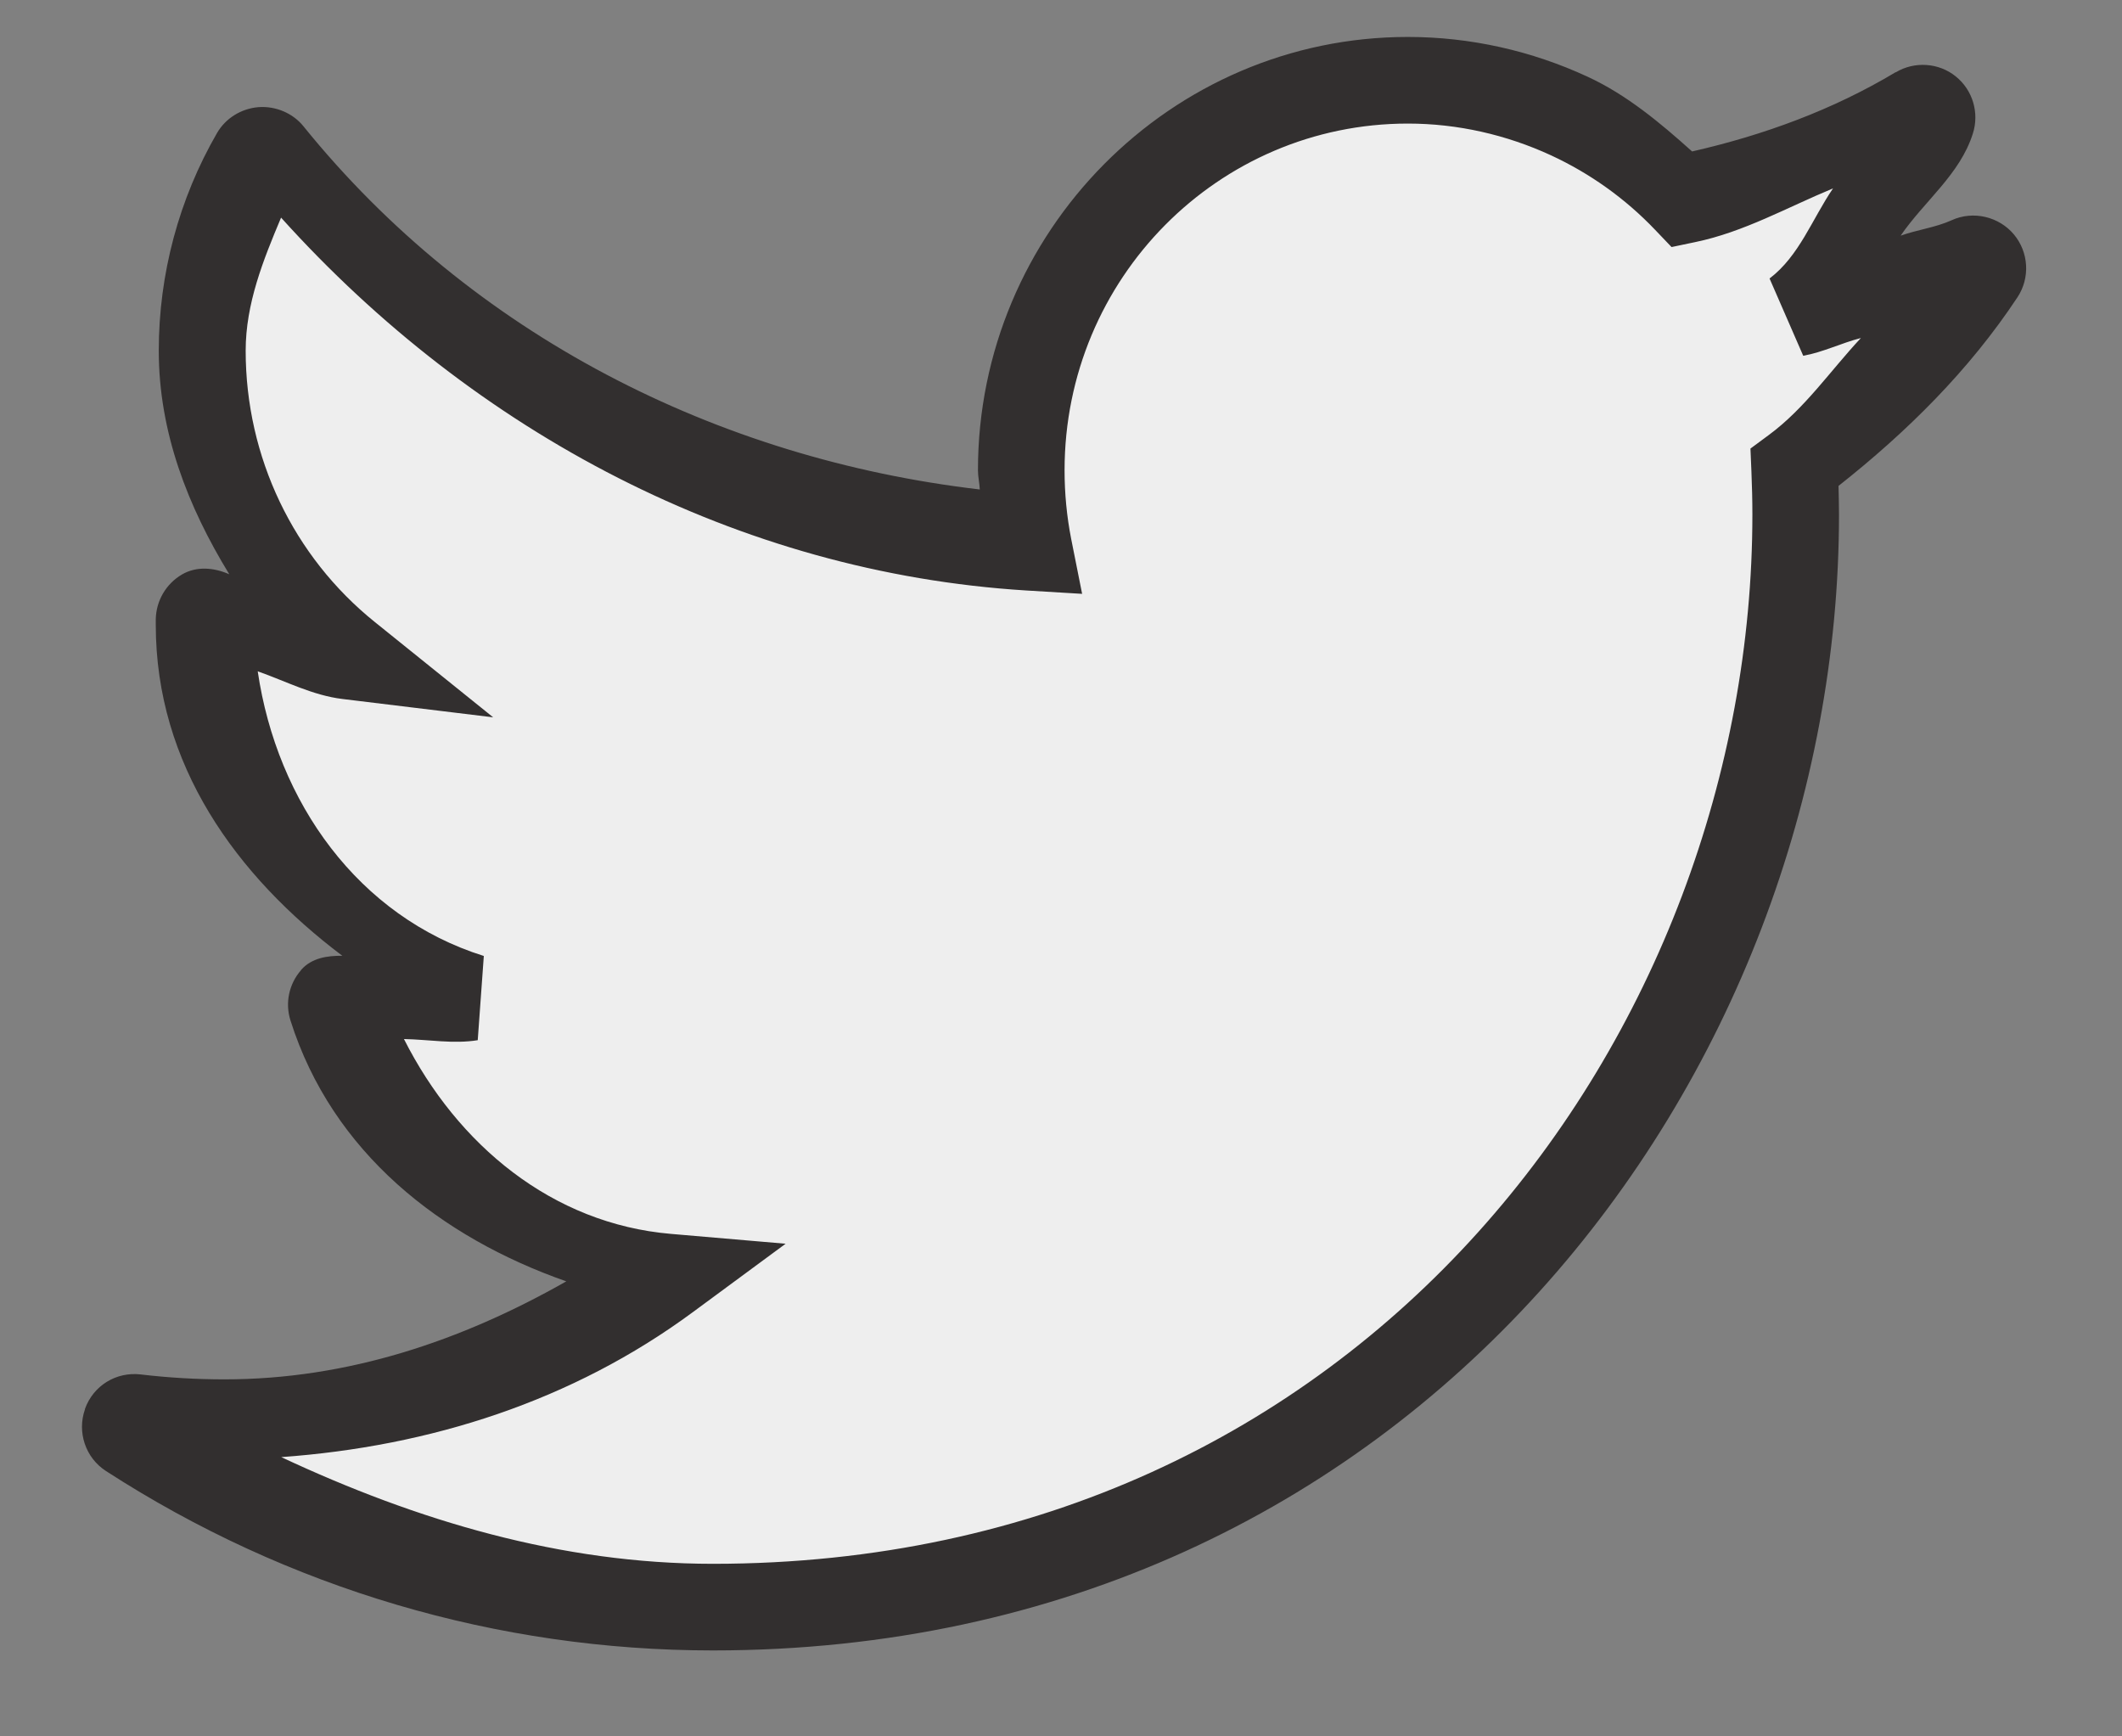 <?xml version="1.0" encoding="UTF-8" standalone="no"?>
<svg
   xmlns:dc="http://purl.org/dc/elements/1.1/"
   xmlns:cc="http://creativecommons.org/ns#"
   xmlns:rdf="http://www.w3.org/1999/02/22-rdf-syntax-ns#"
   xmlns:svg="http://www.w3.org/2000/svg"
   xmlns="http://www.w3.org/2000/svg"
   xmlns:sodipodi="http://sodipodi.sourceforge.net/DTD/sodipodi-0.dtd"
   xmlns:inkscape="http://www.inkscape.org/namespaces/inkscape"
   width="22"
   height="18"
   viewBox="0 0 22 18"
   fill="none"
   version="1.1"
   id="svg4"
   sodipodi:docname="icon-twitter.svg"
   inkscape:version="1.0.2-2 (e86c870879, 2021-01-15)">
  <rect x="0" y="0" width="22" height="18" fill="#808080" stroke="none"/>
  <defs
     id="defs8" />
  <sodipodi:namedview
     pagecolor="#ffffff"
     bordercolor="#666666"
     borderopacity="1"
     objecttolerance="10"
     gridtolerance="10"
     guidetolerance="10"
     inkscape:pageopacity="0"
     inkscape:pageshadow="2"
     inkscape:window-width="1280"
     inkscape:window-height="1002"
     id="namedview6"
     showgrid="false"
     inkscape:zoom="39.444444"
     inkscape:cx="11"
     inkscape:cy="9"
     inkscape:window-x="-8"
     inkscape:window-y="892"
     inkscape:window-maximized="1"
     inkscape:current-layer="svg4" />
  <g
     id="path2"
     style="opacity:1">
    <path
       style="color:#000000;font-style:normal;font-variant:normal;font-weight:normal;font-stretch:normal;font-size:medium;line-height:normal;font-family:sans-serif;font-variant-ligatures:normal;font-variant-position:normal;font-variant-caps:normal;font-variant-numeric:normal;font-variant-alternates:normal;font-variant-east-asian:normal;font-feature-settings:normal;font-variation-settings:normal;text-indent:0;text-align:start;text-decoration:none;text-decoration-line:none;text-decoration-style:solid;text-decoration-color:#000000;letter-spacing:normal;word-spacing:normal;text-transform:none;writing-mode:lr-tb;direction:ltr;text-orientation:mixed;dominant-baseline:auto;baseline-shift:baseline;text-anchor:start;white-space:normal;shape-padding:0;shape-margin:0;inline-size:0;clip-rule:evenodd;display:inline;overflow:visible;visibility:visible;isolation:auto;mix-blend-mode:normal;color-interpolation:sRGB;color-interpolation-filters:linearRGB;solid-color:#000000;solid-opacity:1;vector-effect:none;fill:#eeeeee;fill-opacity:1;fill-rule:evenodd;stroke:none;stroke-width:0.899;stroke-linecap:butt;stroke-linejoin:miter;stroke-miterlimit:4;stroke-dasharray:none;stroke-dashoffset:0;stroke-opacity:1.0;color-rendering:auto;image-rendering:auto;shape-rendering:auto;text-rendering:auto;enable-background:accumulate;stop-color:#000000;stop-opacity:1;"
       d="M 20.534,2.718 C 20.507,2.685 20.461,2.674 20.422,2.692 19.847,2.949 19.241,3.135 18.617,3.244 19.279,2.741 19.773,2.045 20.026,1.247 20.038,1.209 20.026,1.167 19.994,1.142 19.963,1.117 19.92,1.114 19.886,1.135 19.14,1.581 18.332,1.896 17.484,2.07 17.135,1.705 16.722,1.412 16.271,1.203 15.75,0.962 15.178,0.833 14.595,0.833 c -2.21,0 -4.008,1.814 -4.008,4.043 0,0.27 0.026,0.537 0.077,0.796 C 7.604,5.481 4.742,3.999 2.796,1.59 2.776,1.566 2.746,1.552 2.714,1.555 2.683,1.558 2.655,1.575 2.639,1.603 2.284,2.217 2.097,2.92 2.097,3.636 c 0,1.24 0.558,2.399 1.509,3.164 C 3.116,6.74 2.638,6.585 2.207,6.343 2.178,6.327 2.142,6.327 2.113,6.344 2.084,6.36 2.066,6.392 2.065,6.425 l -3.8e-4,0.052 c 0,1.78 1.163,3.344 2.817,3.863 -0.436,0.071 -0.888,0.066 -1.332,-0.019 -0.033,-0.006 -0.067,0.005 -0.089,0.031 -0.022,0.026 -0.03,0.061 -0.02,0.093 0.496,1.562 1.874,2.658 3.479,2.794 -1.338,0.989 -2.92,1.511 -4.592,1.511 -0.308,0 -0.618,-0.019 -0.922,-0.054 -0.043,-0.005 -0.086,0.021 -0.101,0.063 -0.015,0.042 0.001,0.09 0.038,0.114 1.809,1.17 3.9,1.789 6.048,1.789 7.027,0 11.226,-5.759 11.226,-11.327 0,-0.155 -0.003,-0.309 -0.009,-0.463 0.758,-0.559 1.409,-1.244 1.933,-2.037 0.023,-0.035 0.021,-0.083 -0.006,-0.116 z"
       id="path14" />
    <path
       style="color:#000000;font-style:normal;font-variant:normal;font-weight:normal;font-stretch:normal;font-size:medium;line-height:normal;font-family:sans-serif;font-variant-ligatures:normal;font-variant-position:normal;font-variant-caps:normal;font-variant-numeric:normal;font-variant-alternates:normal;font-variant-east-asian:normal;font-feature-settings:normal;font-variation-settings:normal;text-indent:0;text-align:start;text-decoration:none;text-decoration-line:none;text-decoration-style:solid;text-decoration-color:#000000;letter-spacing:normal;word-spacing:normal;text-transform:none;writing-mode:lr-tb;direction:ltr;text-orientation:mixed;dominant-baseline:auto;baseline-shift:baseline;text-anchor:start;white-space:normal;shape-padding:0;shape-margin:0;inline-size:0;clip-rule:evenodd;display:inline;overflow:visible;visibility:visible;isolation:auto;mix-blend-mode:normal;color-interpolation:sRGB;color-interpolation-filters:linearRGB;solid-color:#000000;solid-opacity:1;vector-effect:none;fill:#322f2f;fill-opacity:1;fill-rule:evenodd;stroke:none;stroke-linecap:butt;stroke-linejoin:miter;stroke-miterlimit:4;stroke-dasharray:none;stroke-dashoffset:0;stroke-opacity:1.0;color-rendering:auto;image-rendering:auto;shape-rendering:auto;text-rendering:auto;enable-background:accumulate;stop-color:#000000;stop-opacity:1;"
       d="M 14.596 0.383 C 12.14 0.383 10.139 2.404 10.139 4.875 C 10.139 4.942 10.155 5.007 10.158 5.074 C 7.438 4.756 4.894 3.471 3.146 1.309 C 3.04 1.177 2.862 1.096 2.676 1.111 C 2.498 1.127 2.338 1.227 2.25 1.379 C 1.855 2.062 1.646 2.842 1.646 3.635 C 1.646 4.482 1.949 5.254 2.377 5.953 C 2.218 5.883 2.038 5.867 1.887 5.955 C 1.721 6.052 1.62 6.227 1.615 6.416 L 1.615 6.418 L 1.615 6.475 L 1.615 6.477 C 1.615 7.928 2.449 9.079 3.549 9.908 C 3.392 9.906 3.231 9.931 3.123 10.053 L 3.121 10.055 L 3.121 10.057 C 2.997 10.199 2.953 10.396 3.012 10.58 C 3.446 11.949 4.571 12.827 5.871 13.283 C 4.785 13.9 3.604 14.299 2.328 14.299 C 2.038 14.299 1.745 14.282 1.459 14.248 C 1.205 14.218 0.968 14.363 0.881 14.605 L 0.881 14.607 L 0.881 14.609 C 0.798 14.845 0.885 15.112 1.1 15.25 C 2.98 16.466 5.157 17.109 7.391 17.109 C 14.663 17.109 19.066 11.128 19.066 5.334 C 19.066 5.235 19.063 5.136 19.061 5.037 C 19.769 4.478 20.413 3.842 20.916 3.082 C 21.049 2.881 21.034 2.615 20.879 2.43 C 20.726 2.247 20.459 2.18 20.234 2.283 C 20.066 2.359 19.879 2.381 19.705 2.443 C 19.952 2.083 20.319 1.809 20.453 1.387 C 20.523 1.171 20.453 0.933 20.275 0.791 C 20.101 0.651 19.85 0.632 19.654 0.75 L 19.654 0.748 C 18.998 1.141 18.284 1.401 17.543 1.57 C 17.209 1.27 16.862 0.981 16.459 0.795 C 15.88 0.527 15.245 0.383 14.596 0.383 z M 14.596 1.281 C 15.112 1.281 15.619 1.397 16.082 1.611 C 16.483 1.797 16.849 2.057 17.158 2.381 L 17.33 2.561 L 17.574 2.51 C 18.079 2.406 18.53 2.149 19.004 1.953 C 18.787 2.271 18.655 2.652 18.346 2.887 L 18.695 3.688 C 18.902 3.651 19.09 3.556 19.293 3.504 C 18.977 3.842 18.714 4.232 18.34 4.508 L 18.148 4.65 L 18.158 4.889 C 18.164 5.036 18.168 5.184 18.168 5.334 C 18.168 10.676 14.172 16.211 7.391 16.211 C 5.821 16.211 4.326 15.765 2.916 15.105 C 4.459 14.994 5.934 14.525 7.186 13.6 L 8.145 12.893 L 6.957 12.791 C 5.726 12.686 4.743 11.87 4.188 10.771 C 4.444 10.776 4.702 10.824 4.953 10.783 L 5.016 9.91 C 3.715 9.502 2.872 8.317 2.672 6.959 C 2.964 7.062 3.243 7.209 3.551 7.246 L 5.113 7.436 L 3.887 6.449 C 3.042 5.77 2.547 4.739 2.547 3.635 C 2.547 3.149 2.728 2.698 2.914 2.256 C 4.921 4.484 7.653 5.935 10.637 6.121 L 11.219 6.156 L 11.105 5.584 C 11.06 5.354 11.037 5.116 11.037 4.875 C 11.037 2.887 12.632 1.281 14.596 1.281 z "
       id="path16" />
  </g>
</svg>
